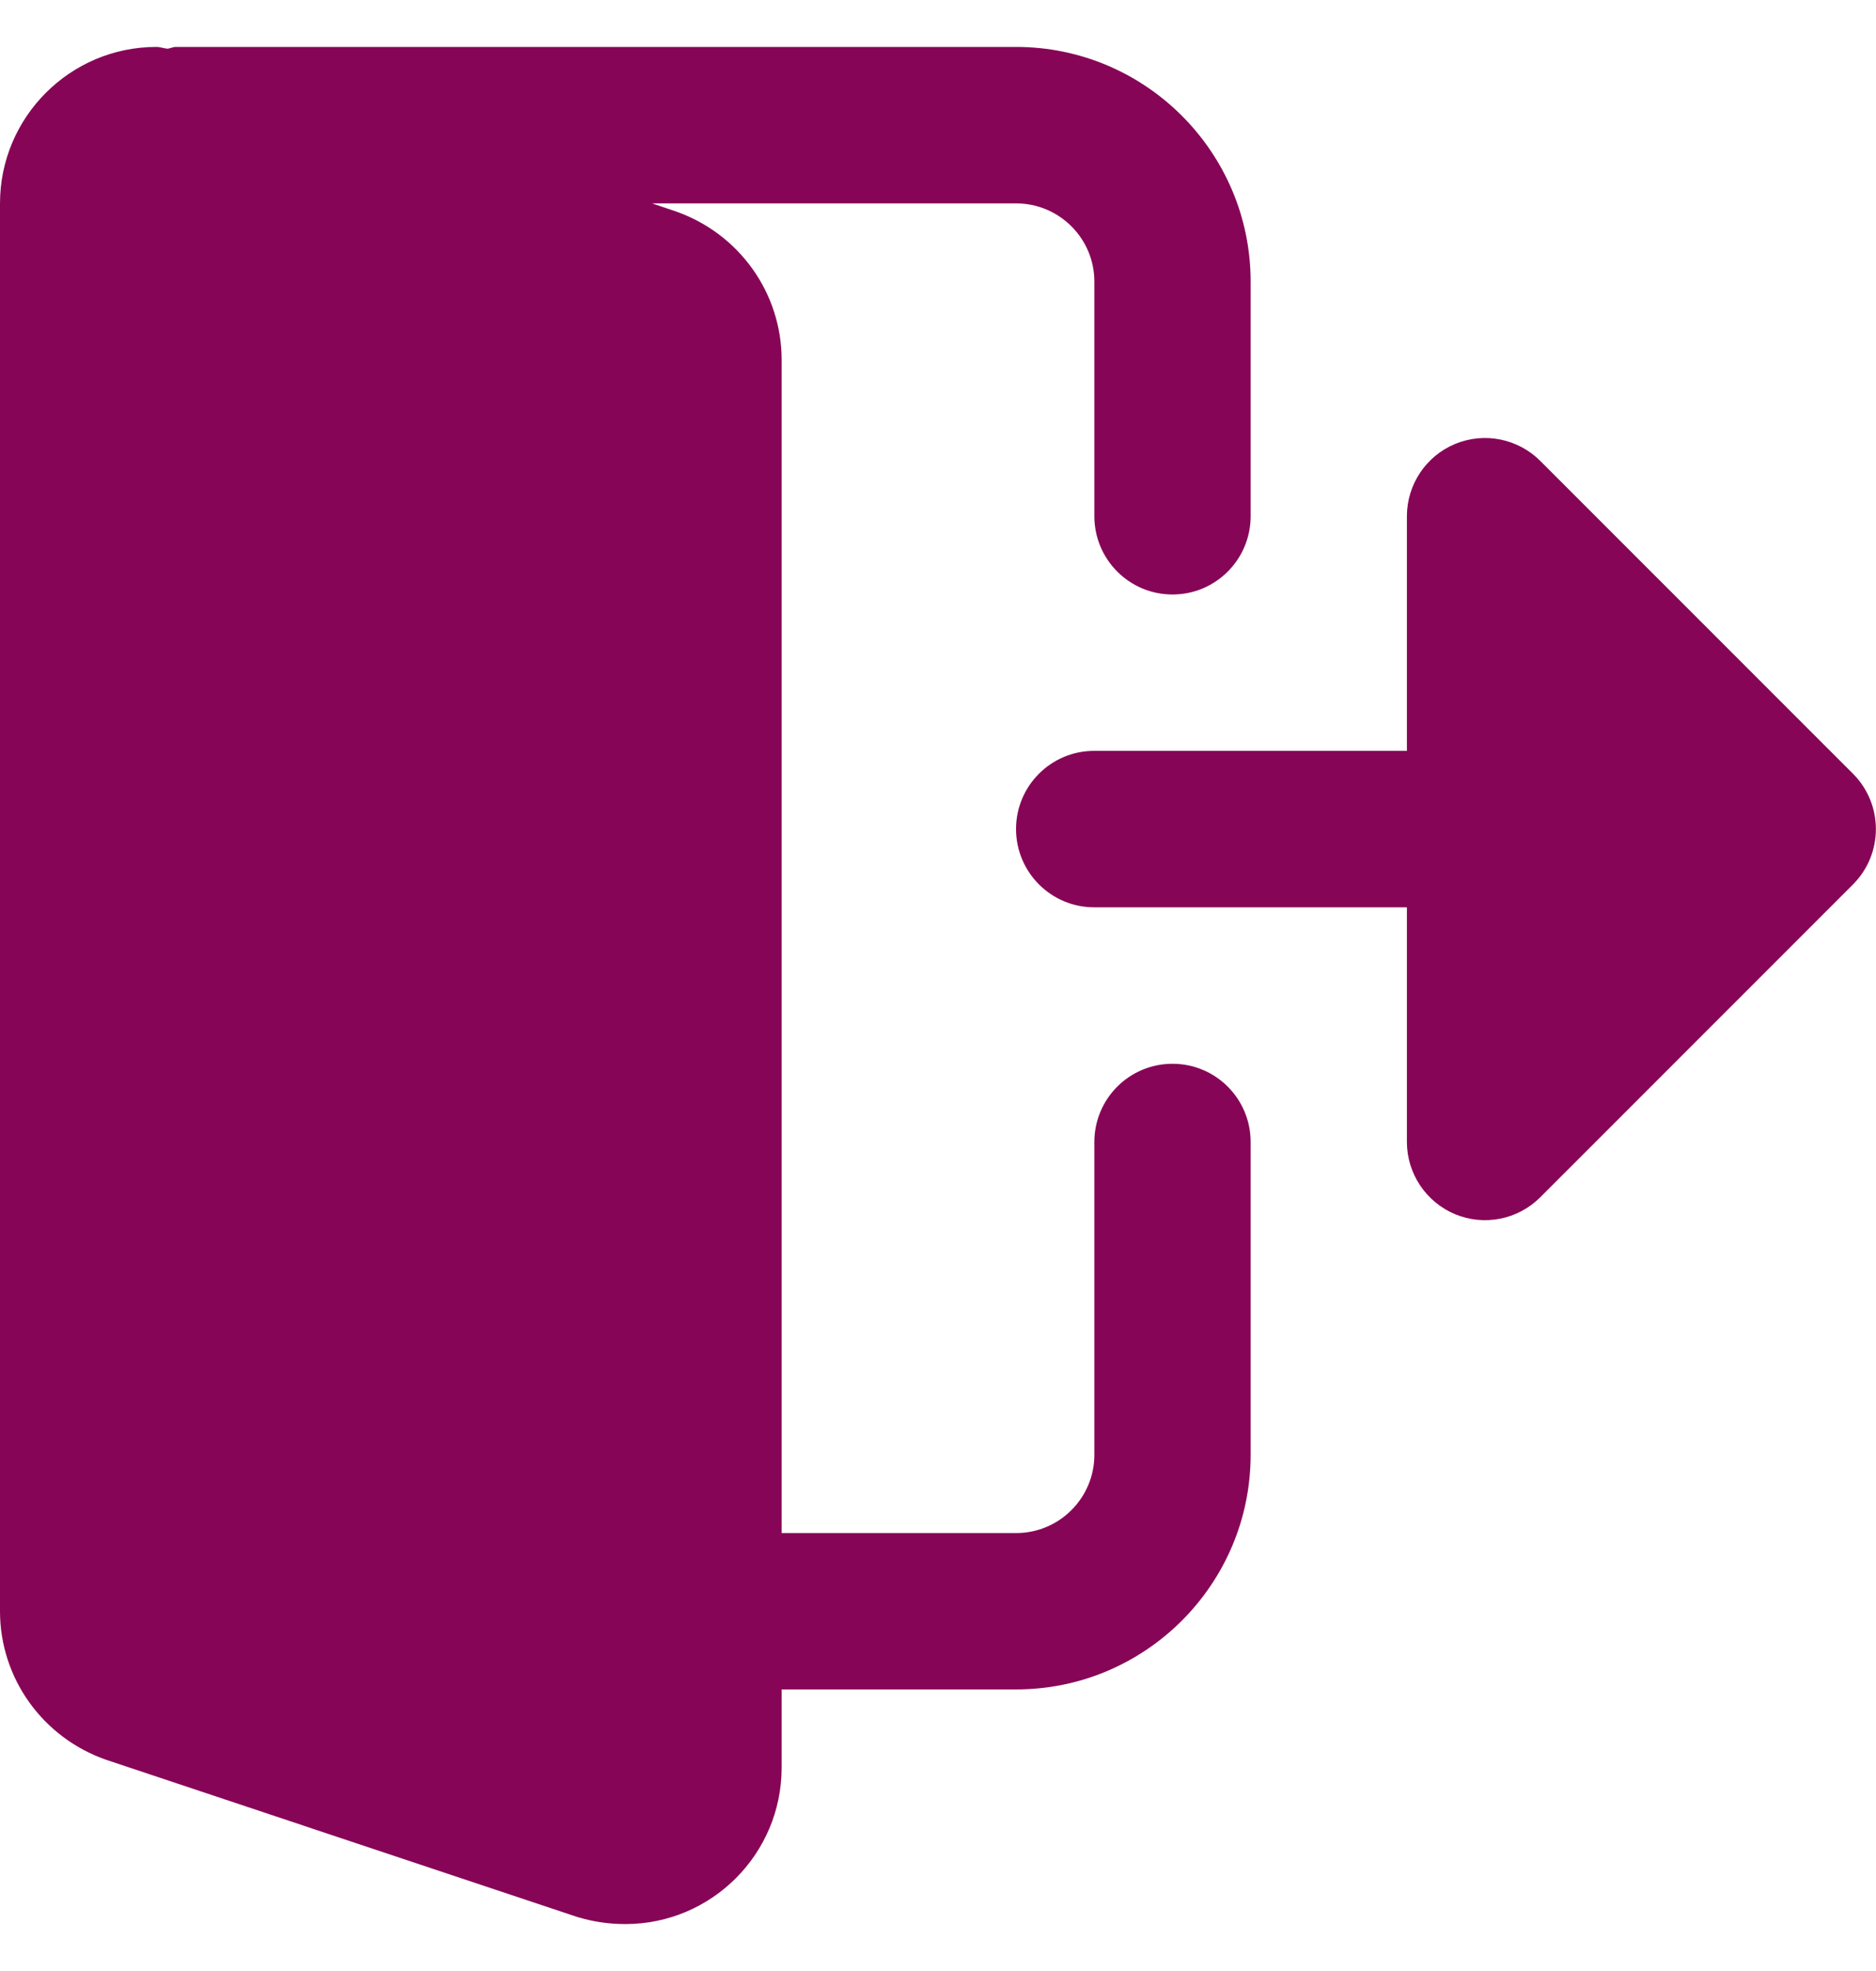 <svg width="20" height="21" viewBox="0 0 20 21" fill="none" xmlns="http://www.w3.org/2000/svg">
<g clip-path="url(#clip0)">
<path d="M12.5 11.334C12.039 11.334 11.667 11.707 11.667 12.167V15.5C11.667 15.96 11.293 16.334 10.833 16.334H8.333V3.834C8.333 3.122 7.88 2.486 7.198 2.25L6.952 2.167H10.833C11.293 2.167 11.667 2.541 11.667 3V5.5C11.667 5.96 12.039 6.334 12.5 6.334C12.961 6.334 13.333 5.96 13.333 5.5V3C13.333 1.622 12.211 0.5 10.833 0.5H1.875C1.843 0.5 1.817 0.515 1.786 0.519C1.746 0.515 1.707 0.5 1.667 0.5C0.748 0.5 0 1.248 0 2.167V17.167C0 17.879 0.453 18.514 1.135 18.751L6.15 20.423C6.32 20.475 6.489 20.5 6.667 20.5C7.586 20.5 8.333 19.753 8.333 18.834V18H10.833C12.211 18 13.333 16.879 13.333 15.5V12.167C13.333 11.707 12.961 11.334 12.5 11.334Z" fill="#870557"/>
<path d="M19.755 8.244L16.421 4.911C16.183 4.673 15.825 4.601 15.513 4.73C15.202 4.859 14.999 5.163 14.999 5.5V8H11.665C11.205 8 10.832 8.373 10.832 8.833C10.832 9.293 11.205 9.667 11.665 9.667H14.999V12.167C14.999 12.503 15.202 12.807 15.513 12.937C15.825 13.066 16.183 12.994 16.421 12.756L19.755 9.423C20.08 9.097 20.08 8.57 19.755 8.244Z" fill="#870557"/>
</g>
<defs>
<clipPath id="clip0">
<rect width="20" height="20" fill="white" transform="translate(0 0.5)"/>
</clipPath>
</defs>
</svg>
